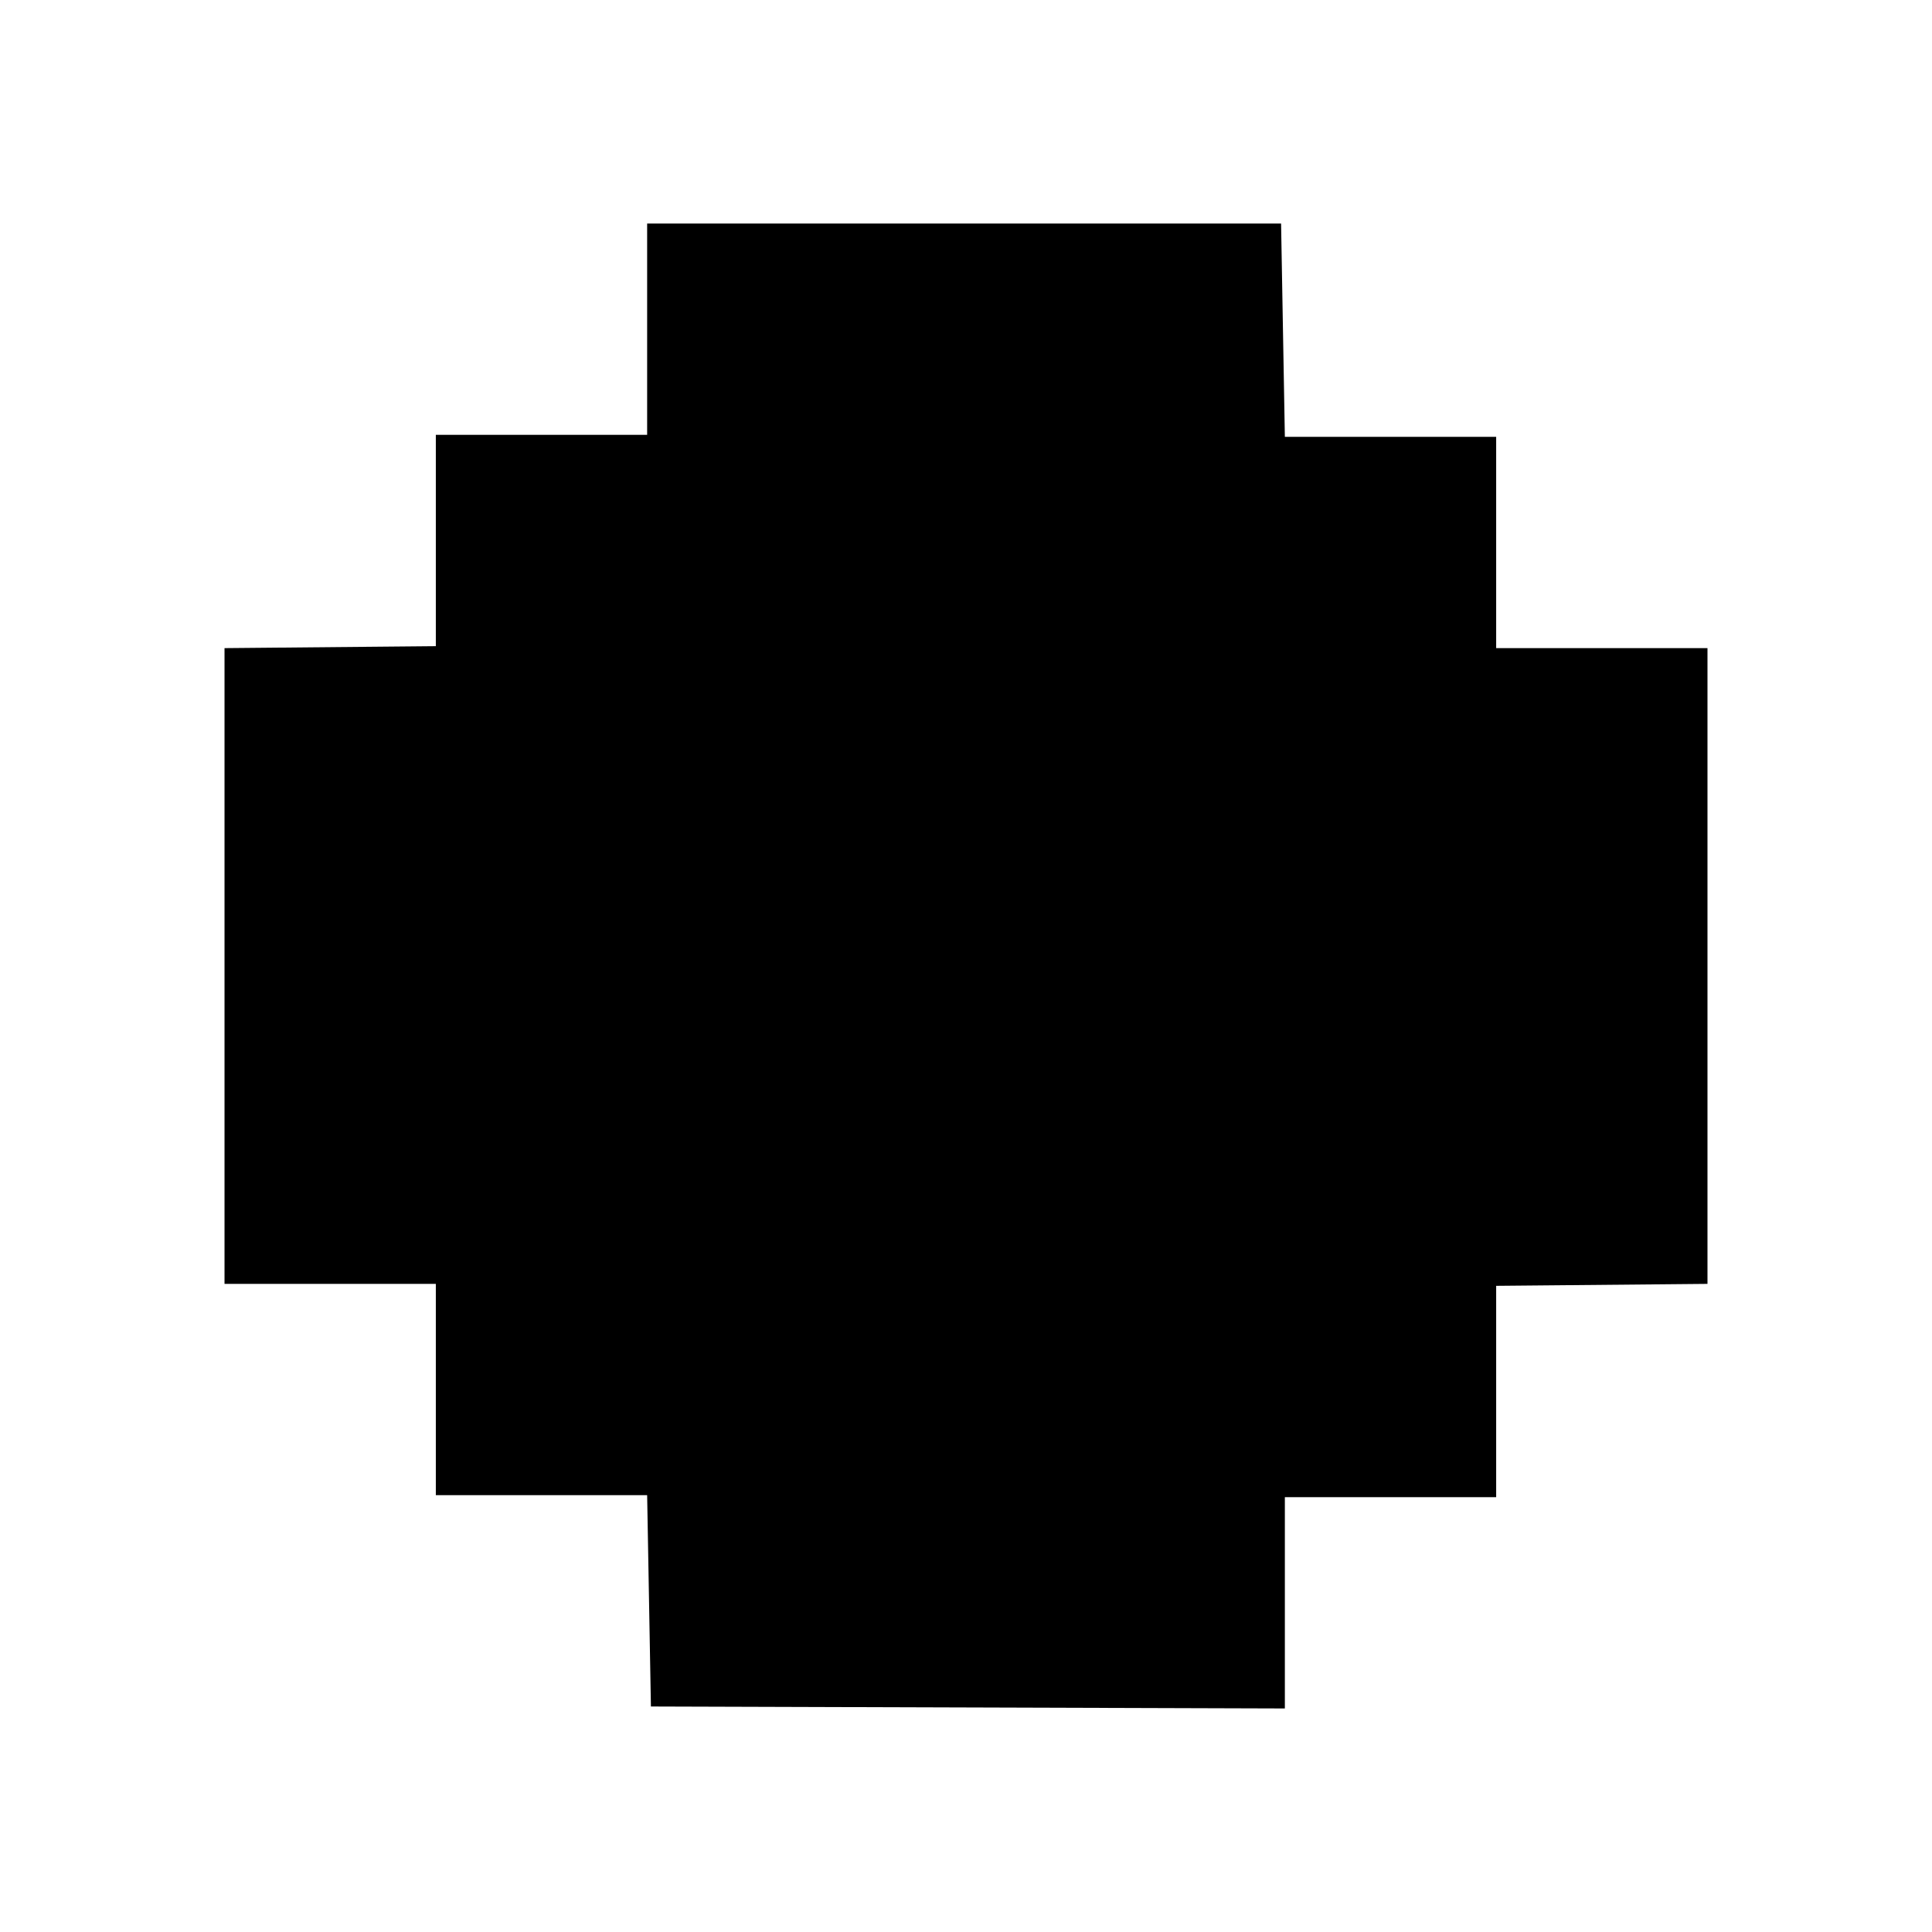 <?xml version="1.0" encoding="UTF-8"?>
<svg id="Layer_1" xmlns="http://www.w3.org/2000/svg" version="1.1" viewBox="0 0 256 256">
  <!-- Generator: Adobe Illustrator 29.5.1, SVG Export Plug-In . SVG Version: 2.1.0 Build 141)  -->
  <polygon points="29.75 85.88 57.75 85.62 57.75 57.62 85.75 57.62 85.75 29.62 169.75 29.62 170.25 57.88 198.25 57.88 198.25 85.88 226.25 85.88 226.25 170.12 198.25 170.38 198.25 198.38 170.25 198.38 170.25 226.38 86.25 226.12 85.75 198.12 57.75 198.12 57.75 170.12 29.75 170.12 29.75 85.88"/>
</svg>